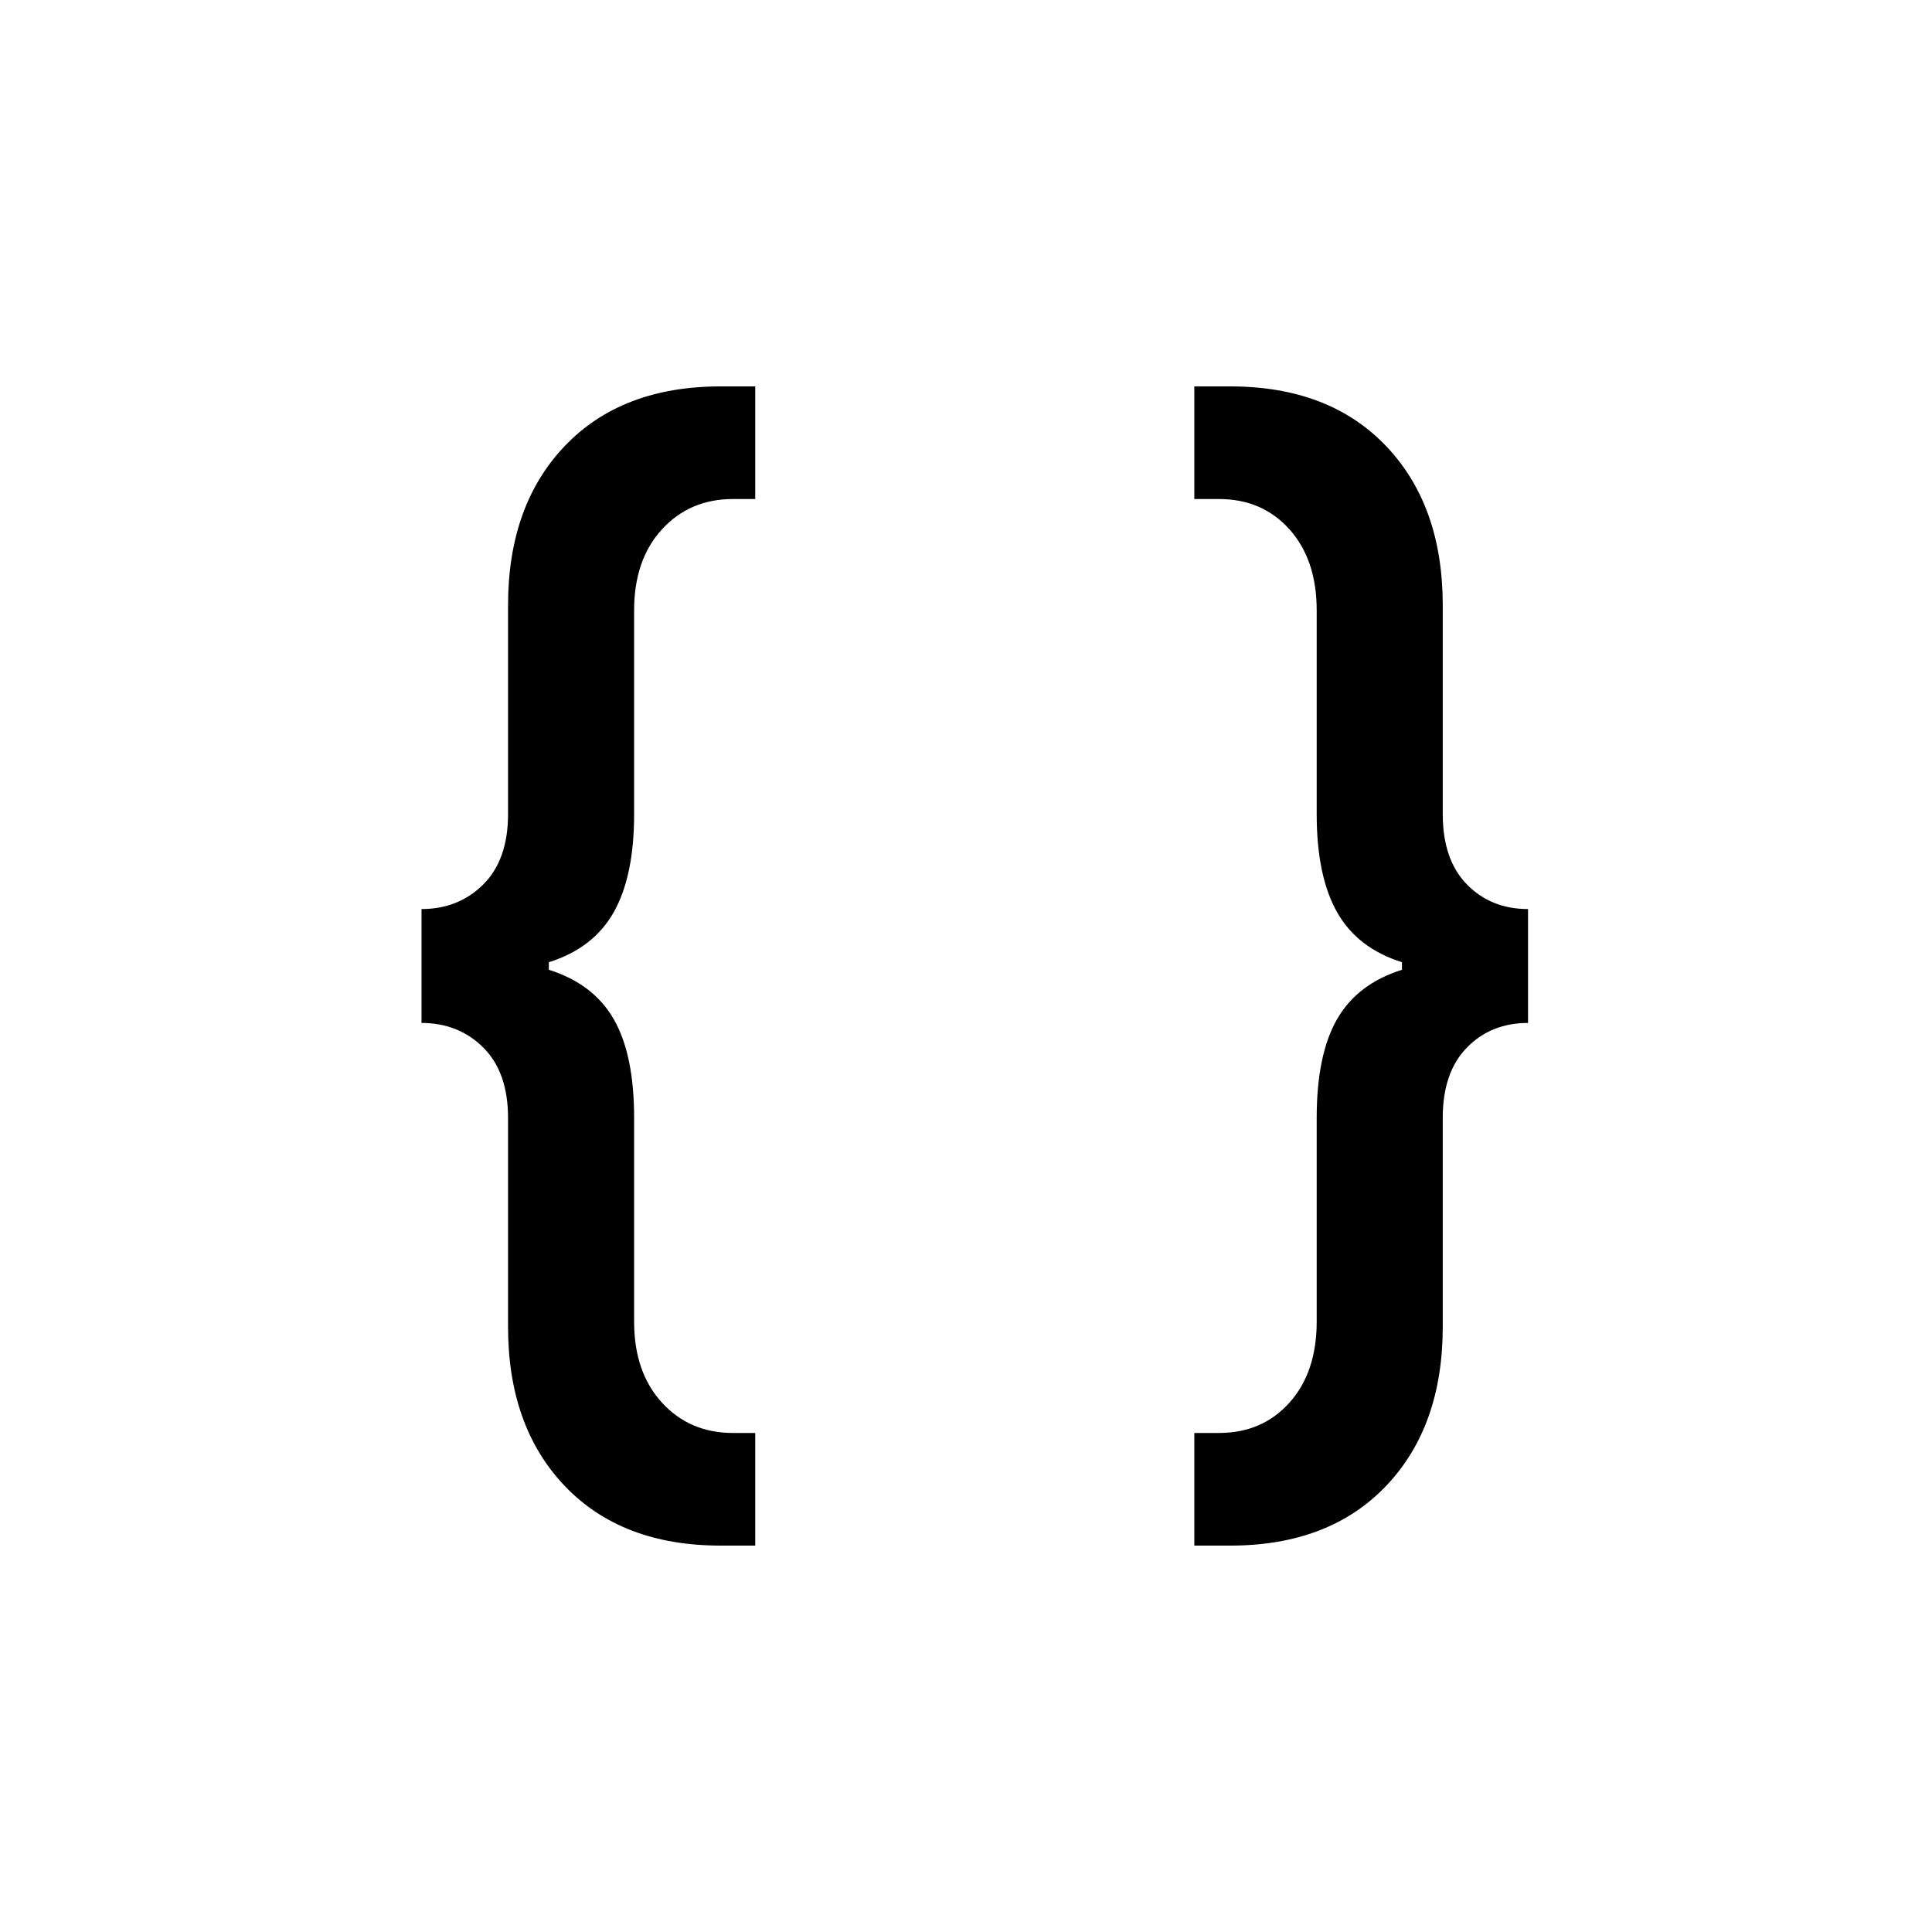 <?xml version="1.0" encoding="UTF-8"?>
<svg width="110px" height="110px" viewBox="0 0 110 110" version="1.1" xmlns="http://www.w3.org/2000/svg" xmlns:xlink="http://www.w3.org/1999/xlink">
    <g id="viz_json" stroke="none" stroke-width="1" fill="none" fill-rule="evenodd">
        <g id="{;}" transform="translate(24, 22)" fill="currentColor" fill-rule="nonzero">
            <path d="M17.03,66 C13.277,66 10.321,64.871 8.163,62.614 C6.005,60.356 4.926,57.33 4.926,53.535 L4.926,41.646 C4.926,39.917 4.457,38.584 3.519,37.647 C2.58,36.711 1.407,36.242 0,36.242 L0,29.758 C1.407,29.758 2.58,29.289 3.519,28.353 C4.457,27.416 4.926,26.083 4.926,24.354 L4.926,12.465 C4.926,8.67 6.005,5.644 8.163,3.386 C10.321,1.129 13.277,0 17.03,0 L19,0 L19,6.413 L17.733,6.413 C16.091,6.413 14.743,6.989 13.687,8.142 C12.631,9.295 12.104,10.832 12.104,12.753 L12.104,24.354 C12.104,26.707 11.717,28.569 10.943,29.938 C10.169,31.307 8.937,32.255 7.248,32.784 L7.248,33.216 C8.937,33.745 10.169,34.681 10.943,36.026 C11.717,37.371 12.104,39.245 12.104,41.646 L12.104,53.247 C12.104,55.168 12.631,56.705 13.687,57.858 C14.743,59.011 16.091,59.587 17.733,59.587 L19,59.587 L19,66 L17.03,66 Z" id="Path"></path>
            <path d="M44,59.587 L45.407,59.587 C47.049,59.587 48.386,59.011 49.419,57.858 C50.451,56.705 50.967,55.168 50.967,53.247 L50.967,41.646 C50.967,39.245 51.354,37.371 52.128,36.026 C52.902,34.681 54.133,33.745 55.822,33.216 L55.822,32.784 C54.133,32.255 52.902,31.307 52.128,29.938 C51.354,28.569 50.967,26.707 50.967,24.354 L50.967,12.753 C50.967,10.832 50.451,9.295 49.419,8.142 C48.386,6.989 47.049,6.413 45.407,6.413 L44,6.413 L44,0 L46.041,0 C49.794,0 52.749,1.129 54.907,3.386 C57.065,5.644 58.144,8.67 58.144,12.465 L58.144,24.354 C58.144,26.083 58.602,27.416 59.517,28.353 C60.431,29.289 61.593,29.758 63,29.758 L63,36.242 C61.593,36.242 60.431,36.711 59.517,37.647 C58.602,38.584 58.144,39.917 58.144,41.646 L58.144,53.535 C58.144,57.33 57.065,60.356 54.907,62.614 C52.749,64.871 49.794,66 46.041,66 L44,66 L44,59.587 Z" id="Path"></path>
        </g>
    </g>
</svg>